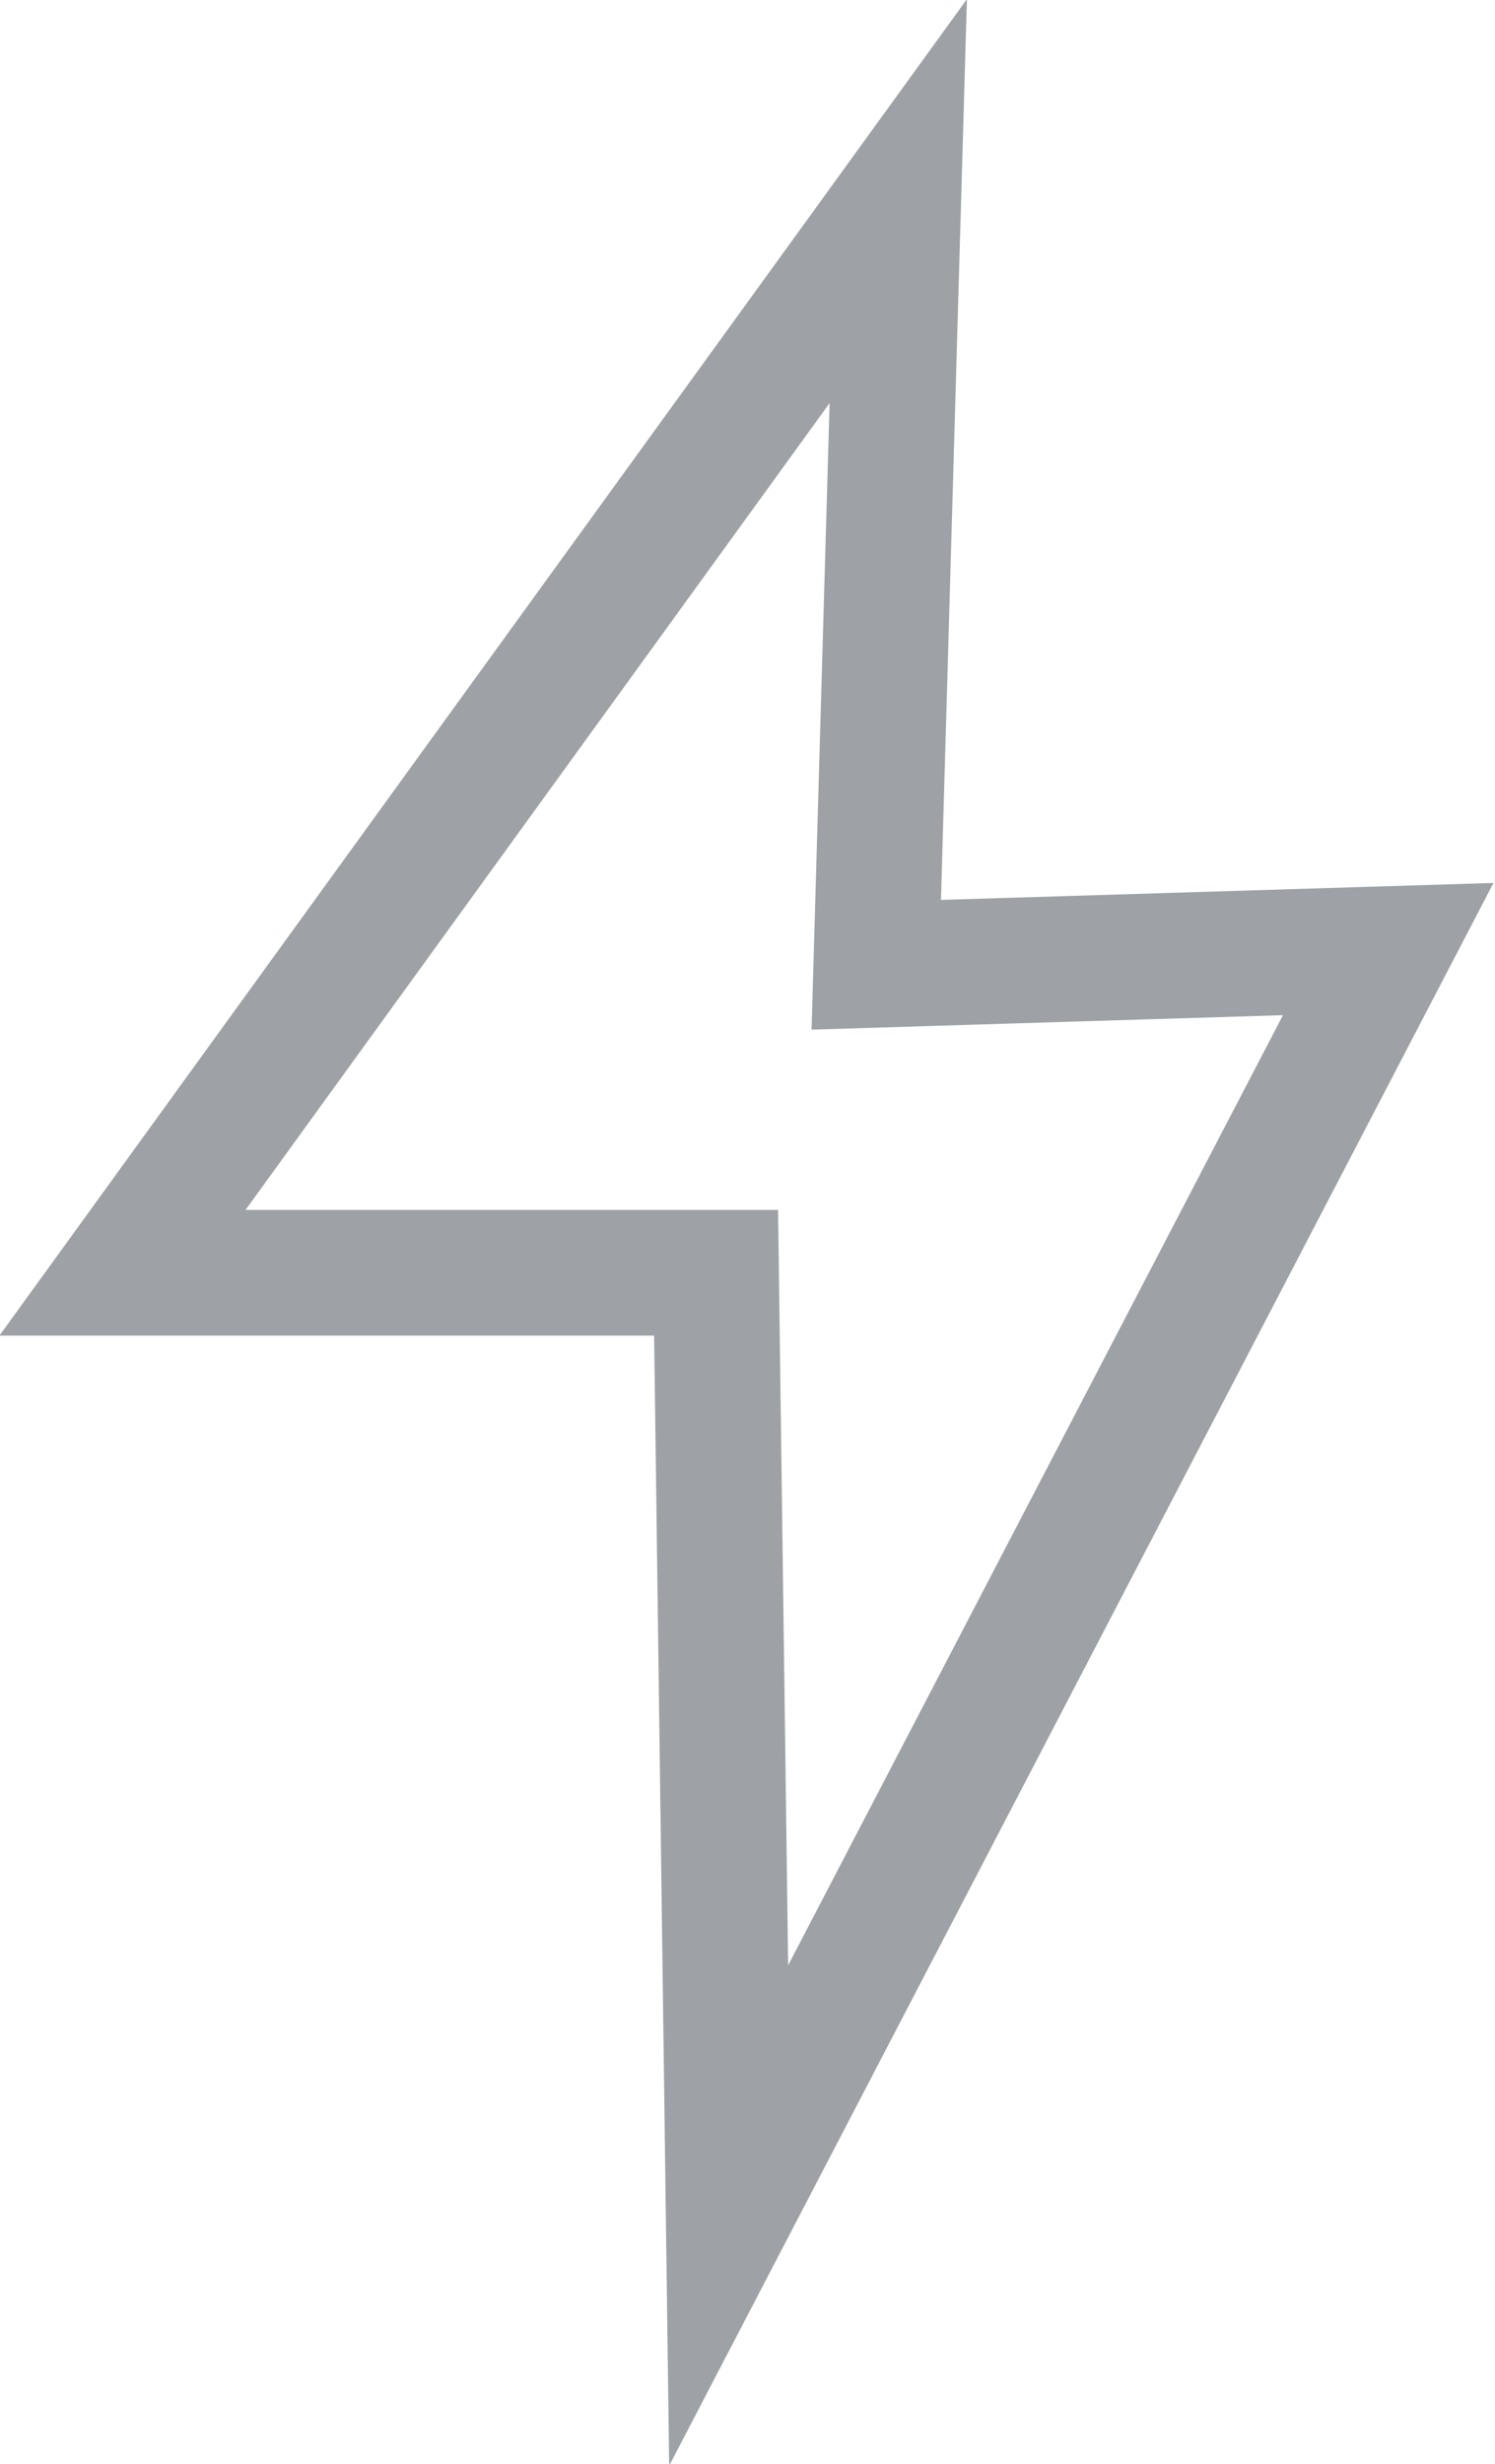 <svg xmlns="http://www.w3.org/2000/svg" xmlns:xlink="http://www.w3.org/1999/xlink" id="Layer_1" x="0" y="0" version="1.1" viewBox="0 0 47.6 78.4" xml:space="preserve" style="enable-background:new 0 0 47.6 78.4"><style type="text/css">.st0{fill:none;stroke:#9ea2a6;stroke-width:4;stroke-miterlimit:10}</style><polygon points="28.6 6.4 3.9 40.5 22.8 40.5 23.2 70.5 44.2 30.2 27.9 30.7" class="st0"/></svg>